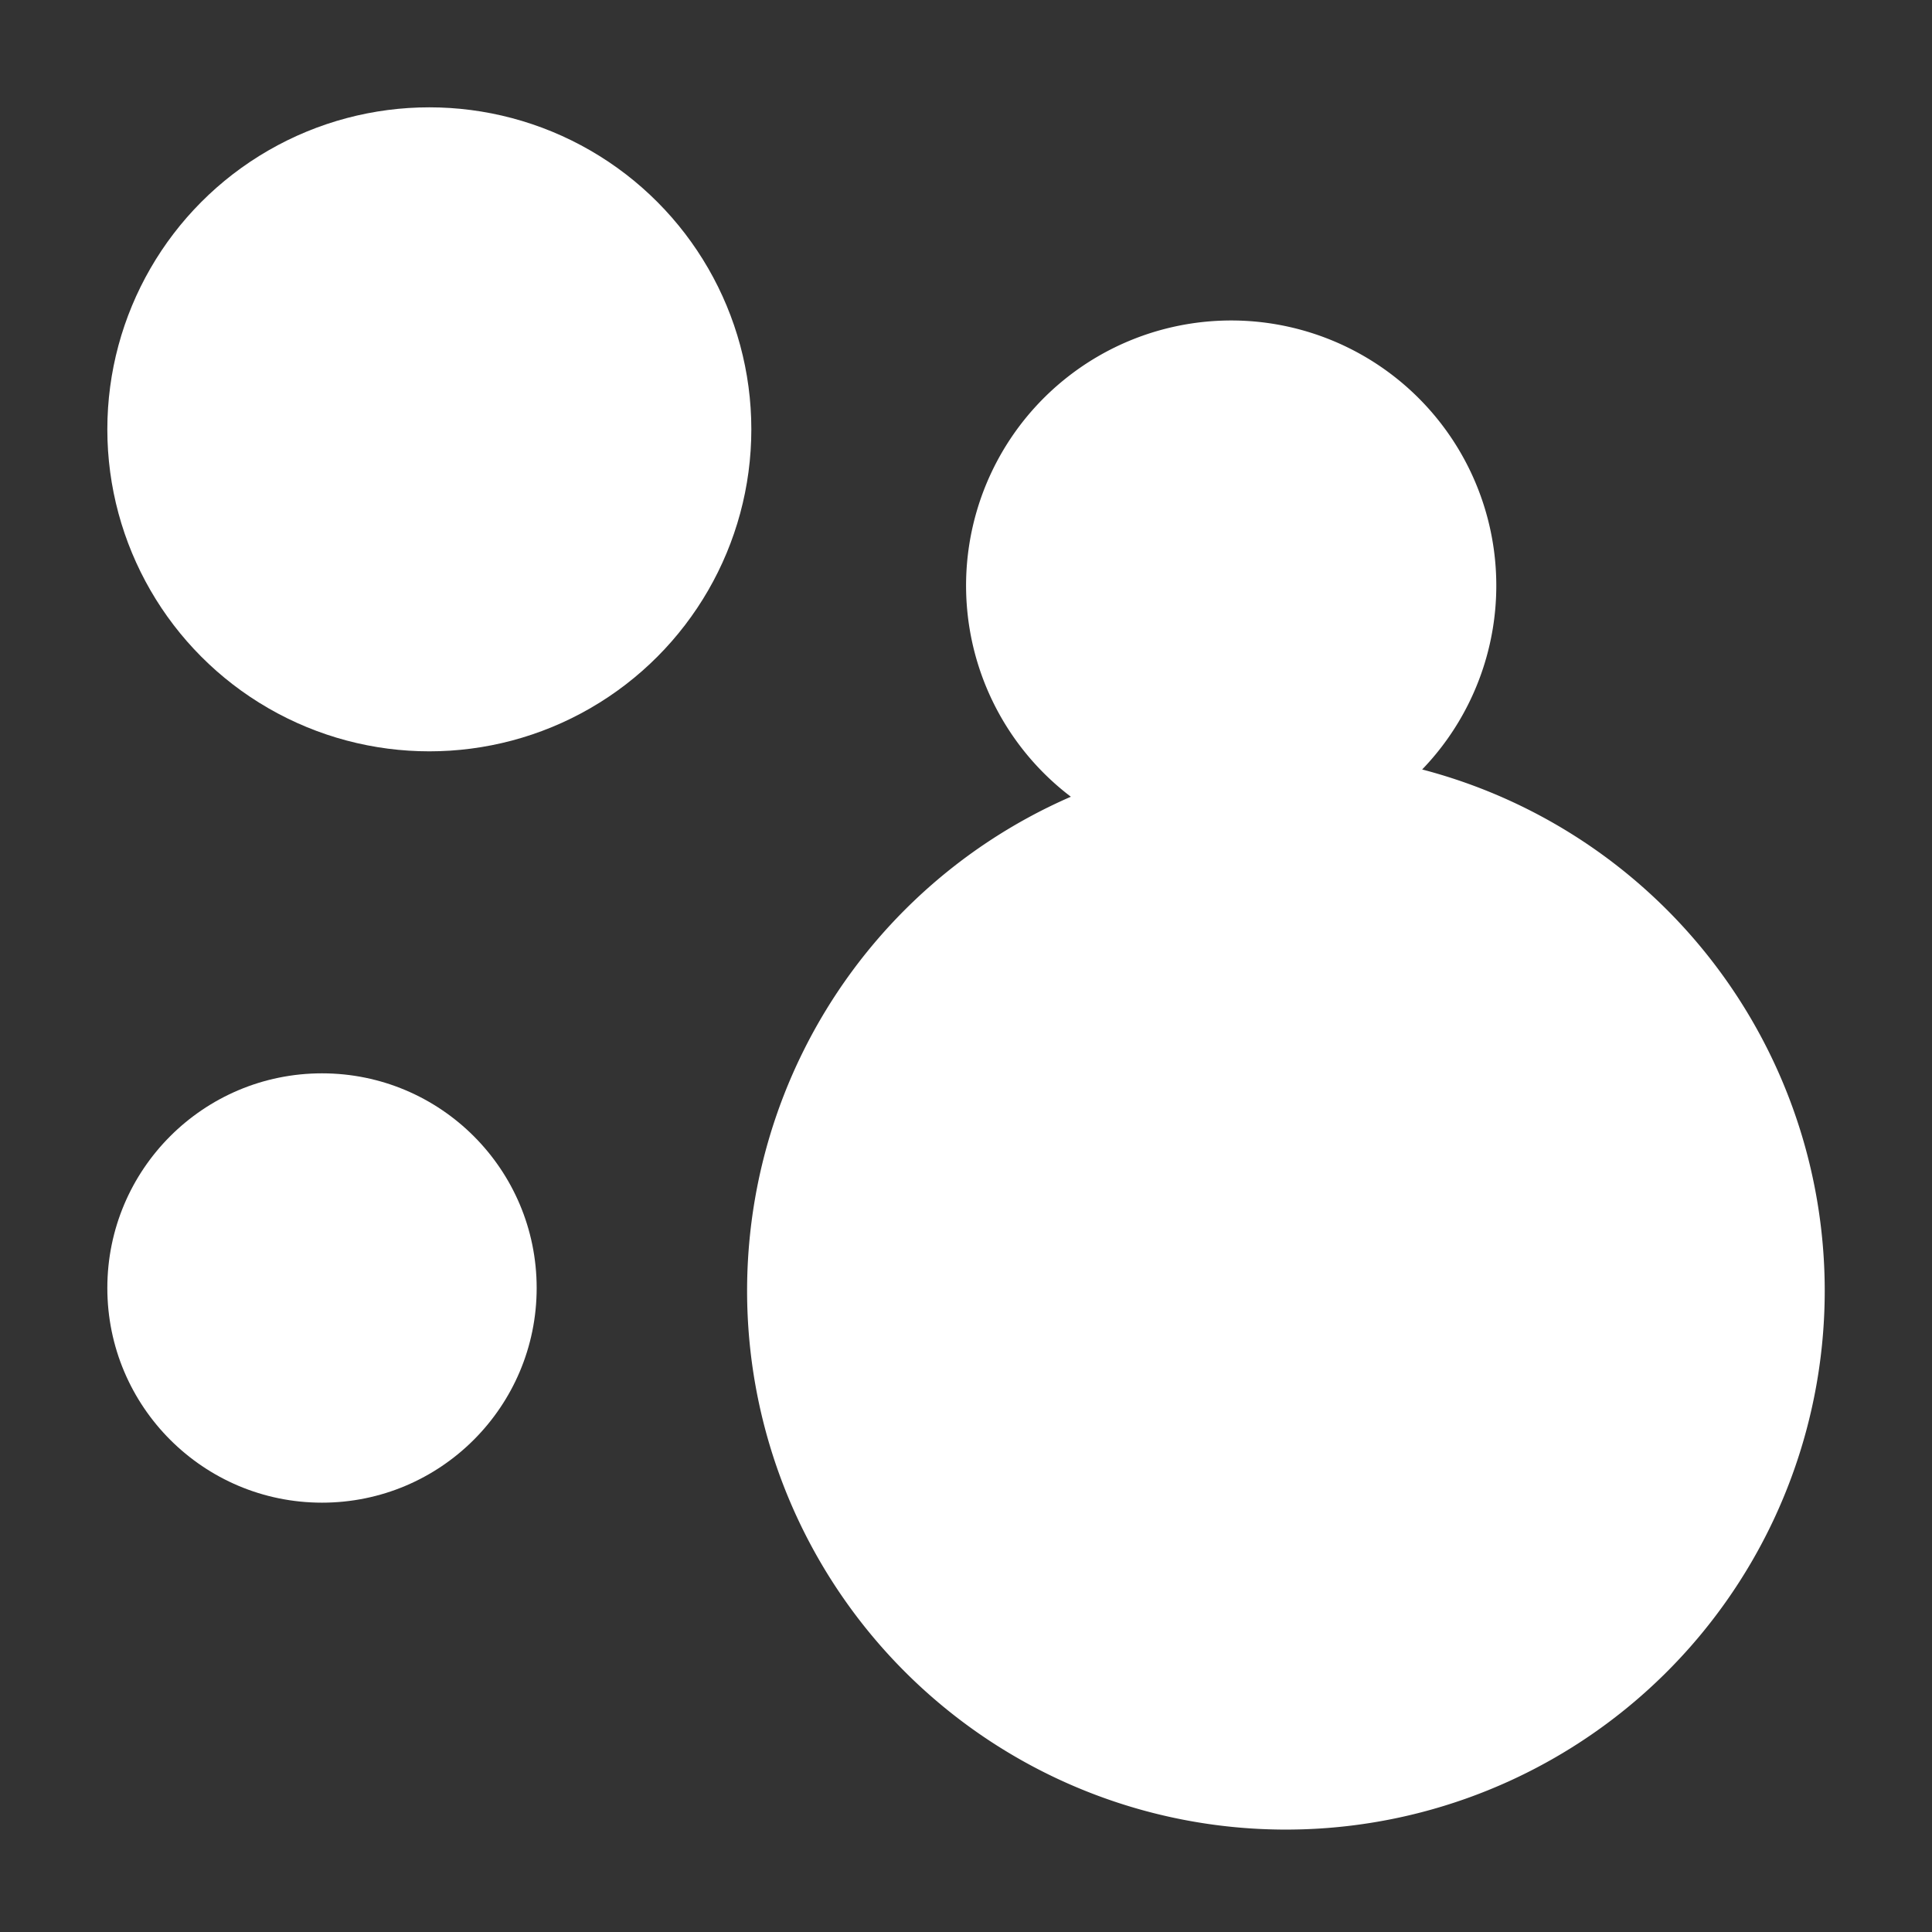 <svg xmlns="http://www.w3.org/2000/svg" height="18" viewBox="0 0 18 18" width="18">
  <rect x="0" y="0" width="18" height="18" fill="#333333" stroke="none"/>
  <defs>
    <style>
      .a {
        fill: #ffffff;
      }
    </style>
  </defs>
  <title>S GraphBubble 18 N</title>
  <rect id="Canvas" fill="#ff13dc" opacity="0" width="18" height="18" /><circle class="a" cx="4" cy="4" r="3" />
  <circle class="a" cx="3" cy="12" r="2" />
  <path class="a" d="M13.25,7.169a2.47,2.47,0,1,0-3.273.254A5.02,5.02,0,1,0,13.25,7.169Z" />
</svg>